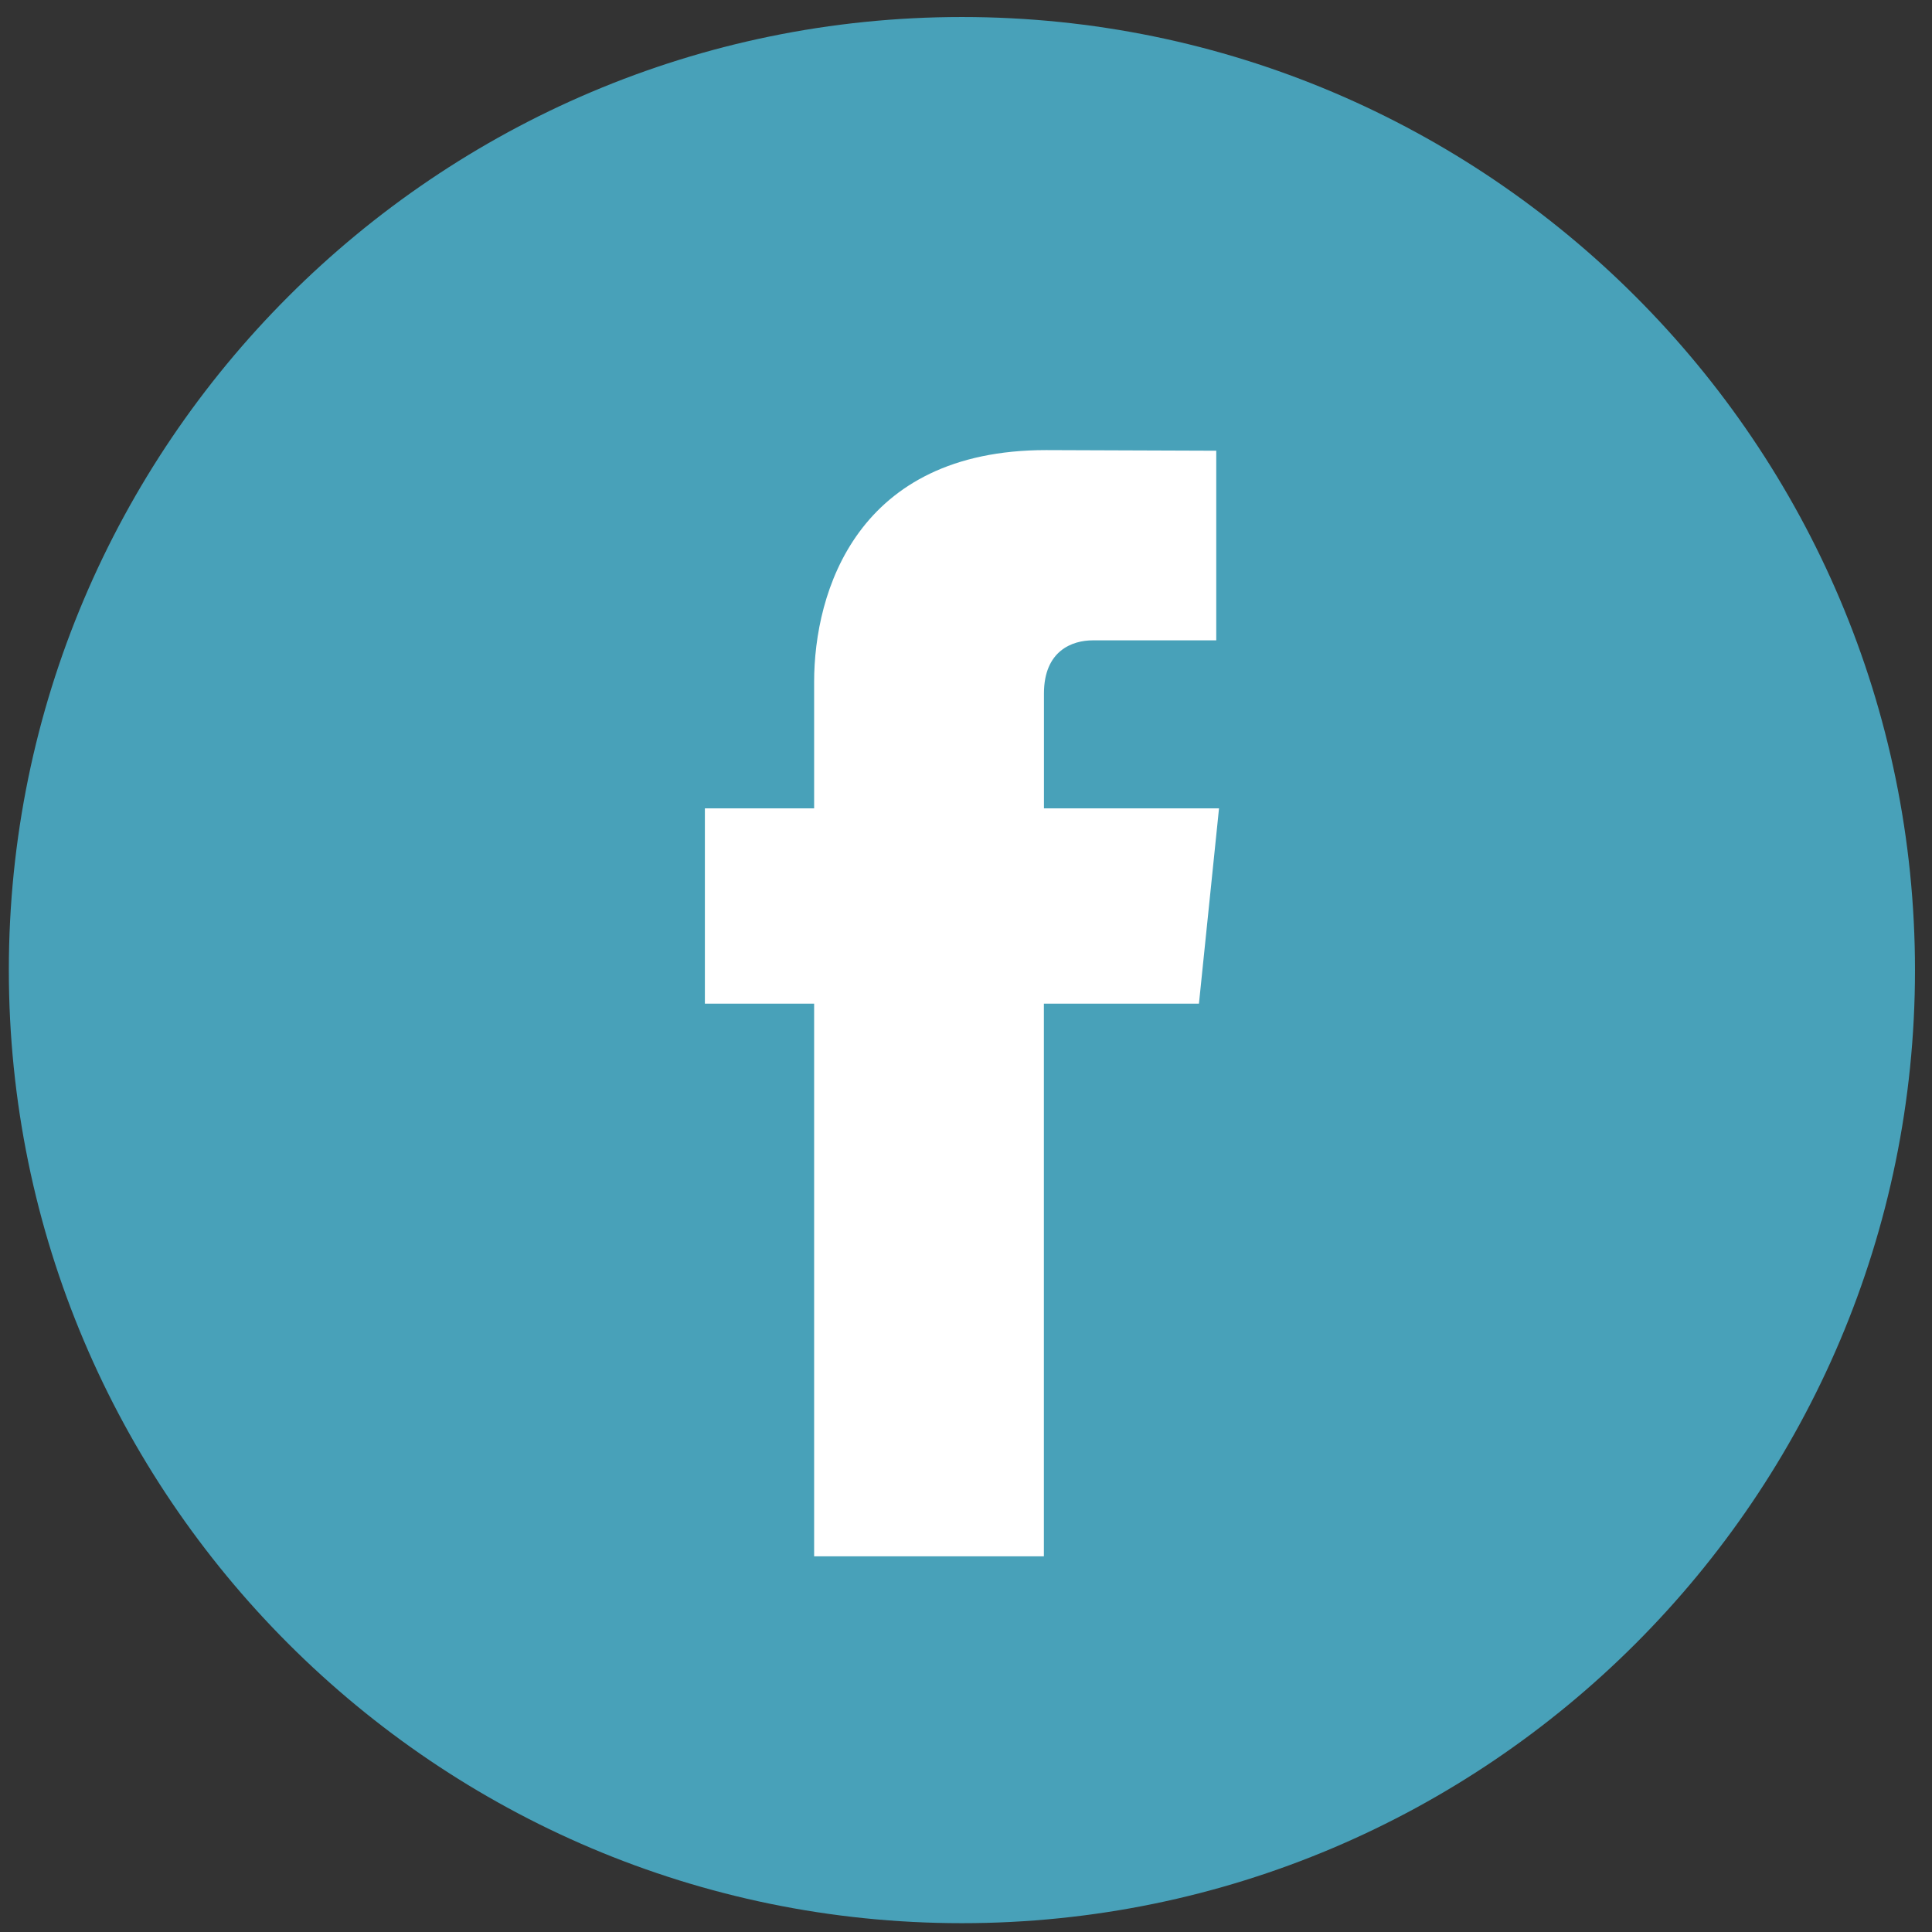 <?xml version="1.0" encoding="utf-8"?>
<!-- Generator: Adobe Illustrator 16.0.0, SVG Export Plug-In . SVG Version: 6.00 Build 0)  -->
<!DOCTYPE svg PUBLIC "-//W3C//DTD SVG 1.1//EN" "http://www.w3.org/Graphics/SVG/1.1/DTD/svg11.dtd">
<svg version="1.1" id="Layer_1" xmlns="http://www.w3.org/2000/svg" xmlns:xlink="http://www.w3.org/1999/xlink" x="0px" y="0px"
	 width="218.65px" height="218.652px" viewBox="0 0 218.65 218.652" enable-background="new 0 0 218.65 218.652"
	 xml:space="preserve">
<rect x="0" y="0" width="218.65" height="218.652" fill="#333333" stroke="none"/>
<rect x="38.597" y="43.826" fill="#FFFFFF" width="141.001" height="137"/>
<g>
	<g>
		<path fill="#48A1B9" d="M108.863,1.925C49.391,1.925,1,50.316,1,109.789c0,59.475,48.392,107.863,107.862,107.863
			c59.474,0,107.863-48.391,107.863-107.863C216.725,50.317,168.345,1.925,108.863,1.925z M135.688,113.586h-17.549
			c0,28.037,0,62.549,0,62.549H92.137c0,0,0-34.176,0-62.549H79.773V91.481h12.364V77.182c0-10.242,4.867-26.243,26.242-26.243
			l19.268,0.07v21.462c0,0-11.71,0-13.983,0c-2.279,0-5.517,1.137-5.517,6.021v12.991h19.813L135.688,113.586z"/>
	</g>
</g>
</svg>
